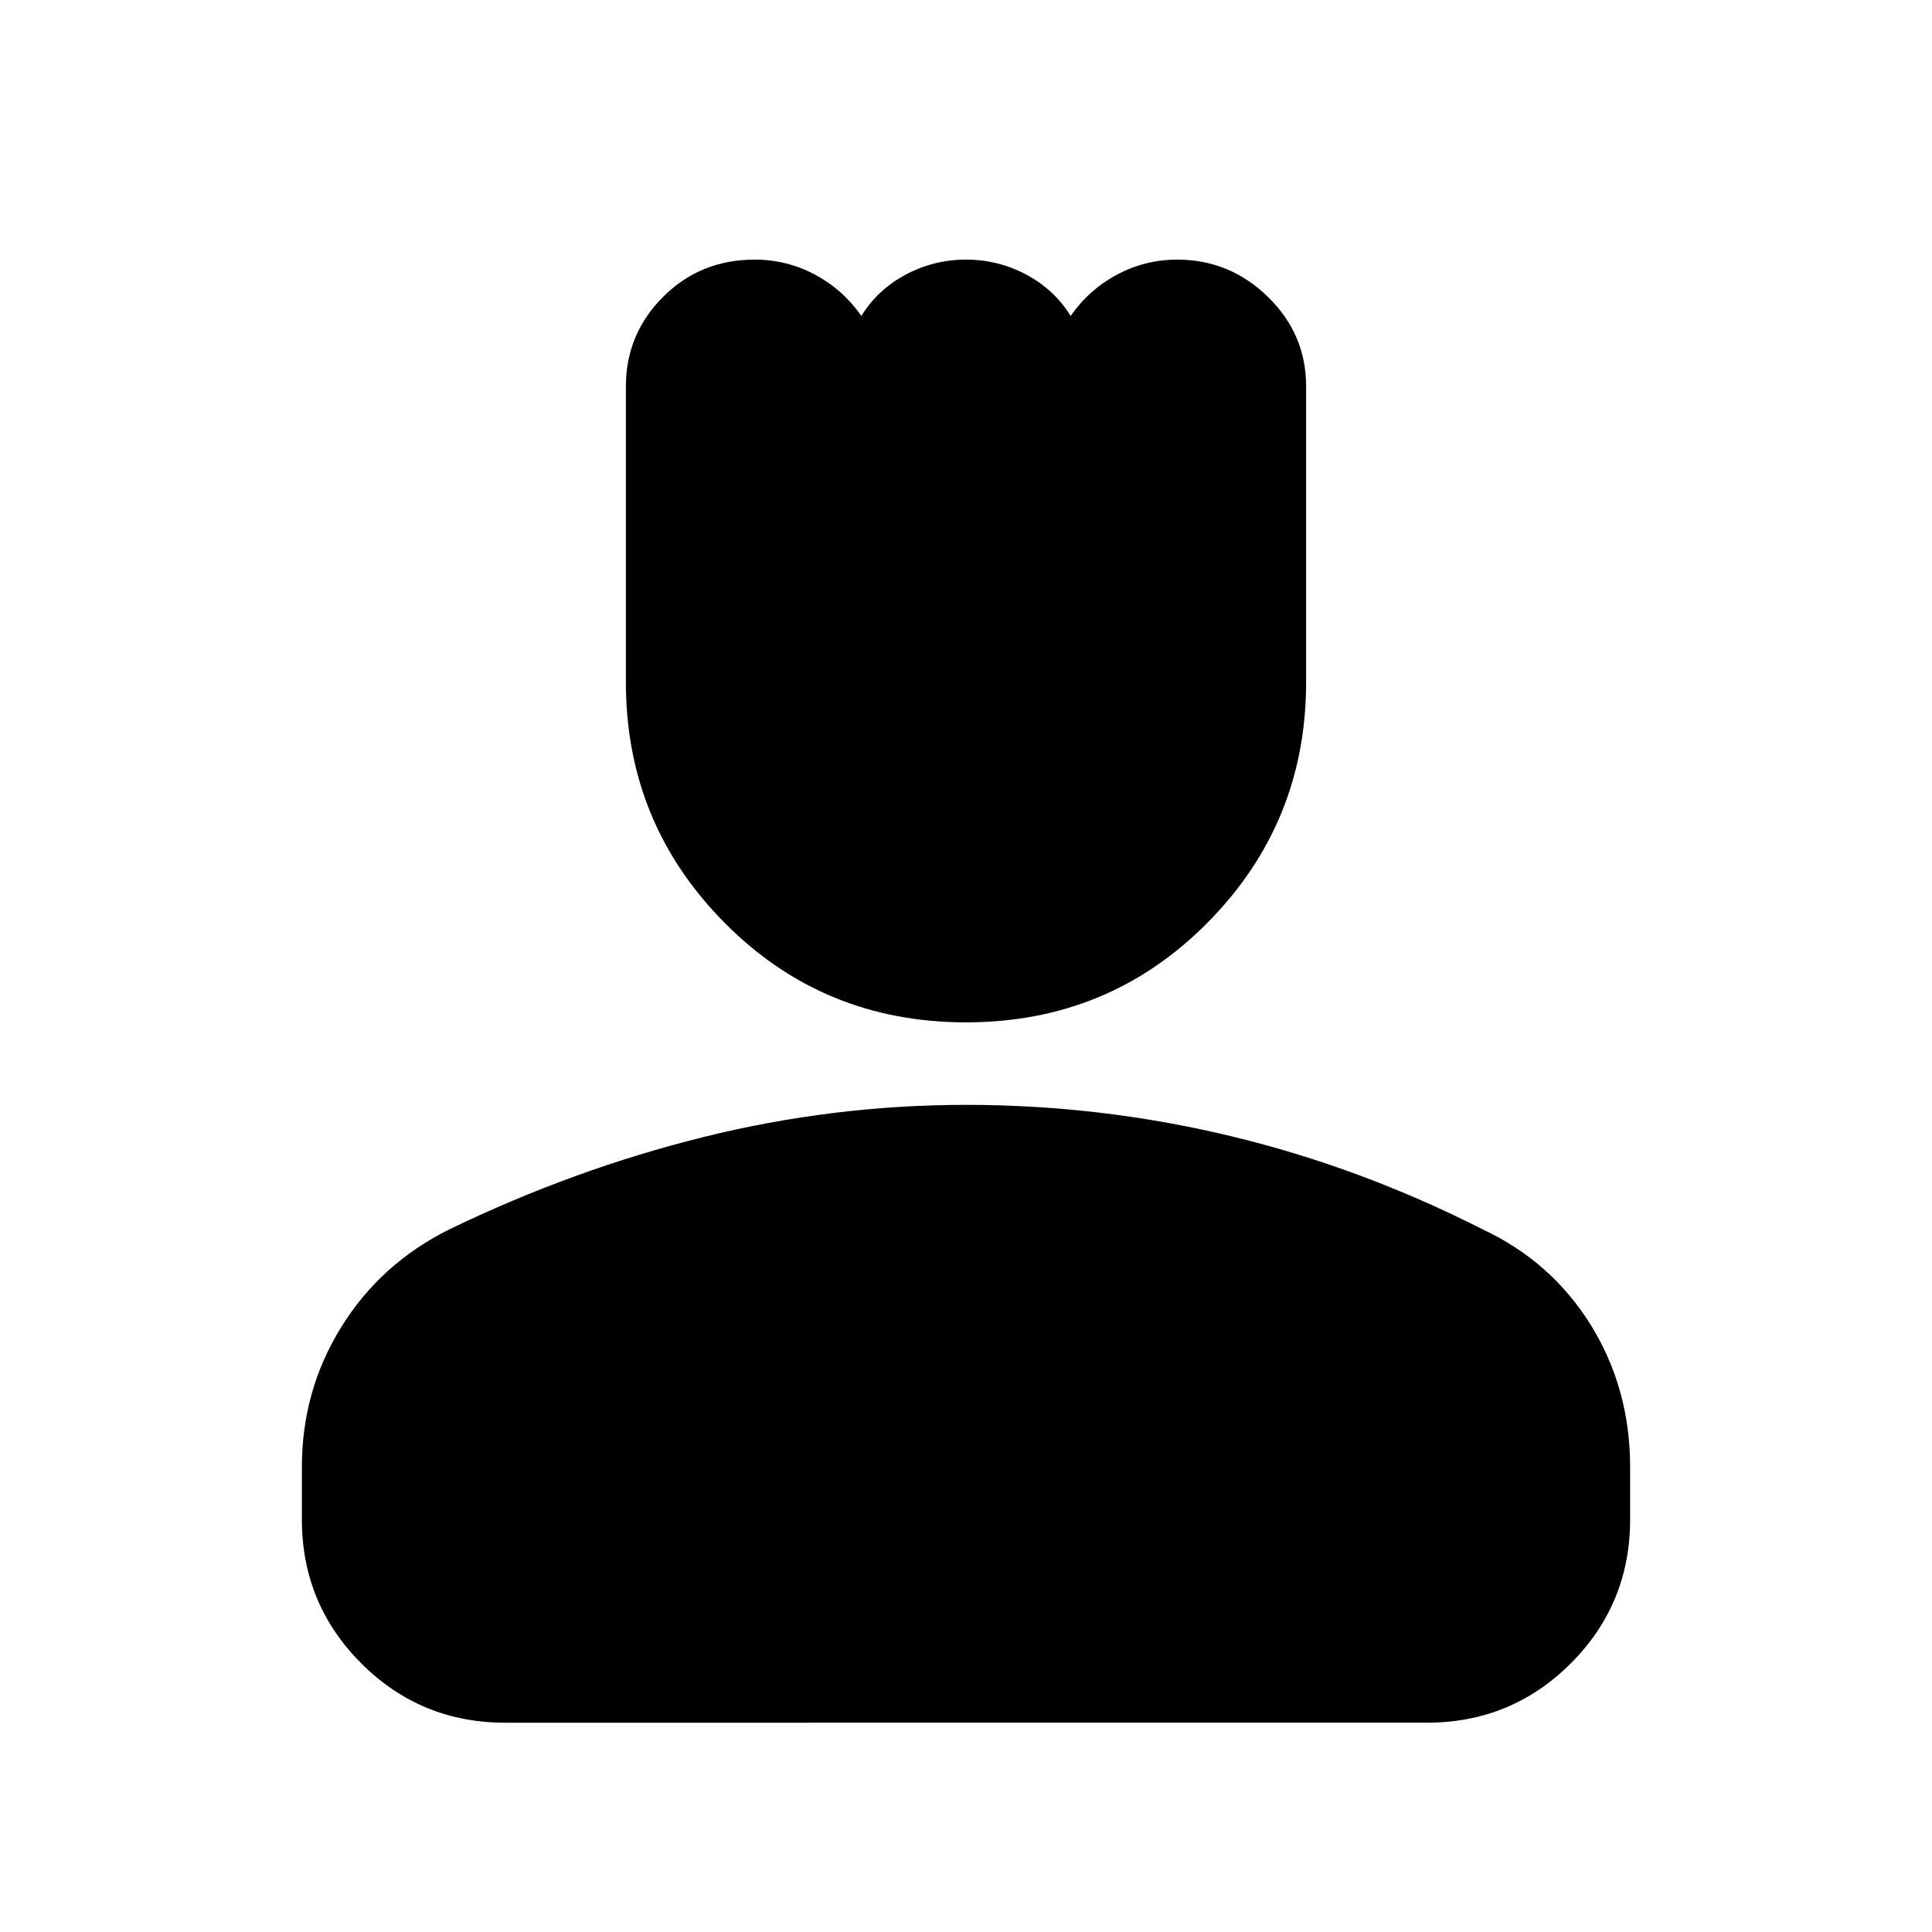 <svg xmlns="http://www.w3.org/2000/svg" height="24" width="24"><path d="M12 12.7q-1.775 0-3-1.238-1.225-1.237-1.225-2.987V4.8q0-.65.463-1.113.462-.462 1.137-.462.4 0 .75.187.35.188.575.513.2-.325.55-.513.35-.187.75-.187t.75.187q.35.188.55.513.225-.325.575-.513.35-.187.75-.187.65 0 1.125.462.475.463.475 1.113v3.675q0 1.75-1.225 2.987-1.225 1.238-3 1.238Zm-5.725 8.7q-1.05 0-1.787-.737-.738-.738-.738-1.788v-.65q0-.95.488-1.738.487-.787 1.337-1.212 1.55-.75 3.163-1.15 1.612-.4 3.262-.4 1.675 0 3.288.388 1.612.387 3.137 1.162.85.4 1.338 1.187.487.788.487 1.763v.65q0 1.05-.737 1.788-.738.737-1.788.737Z"/></svg>